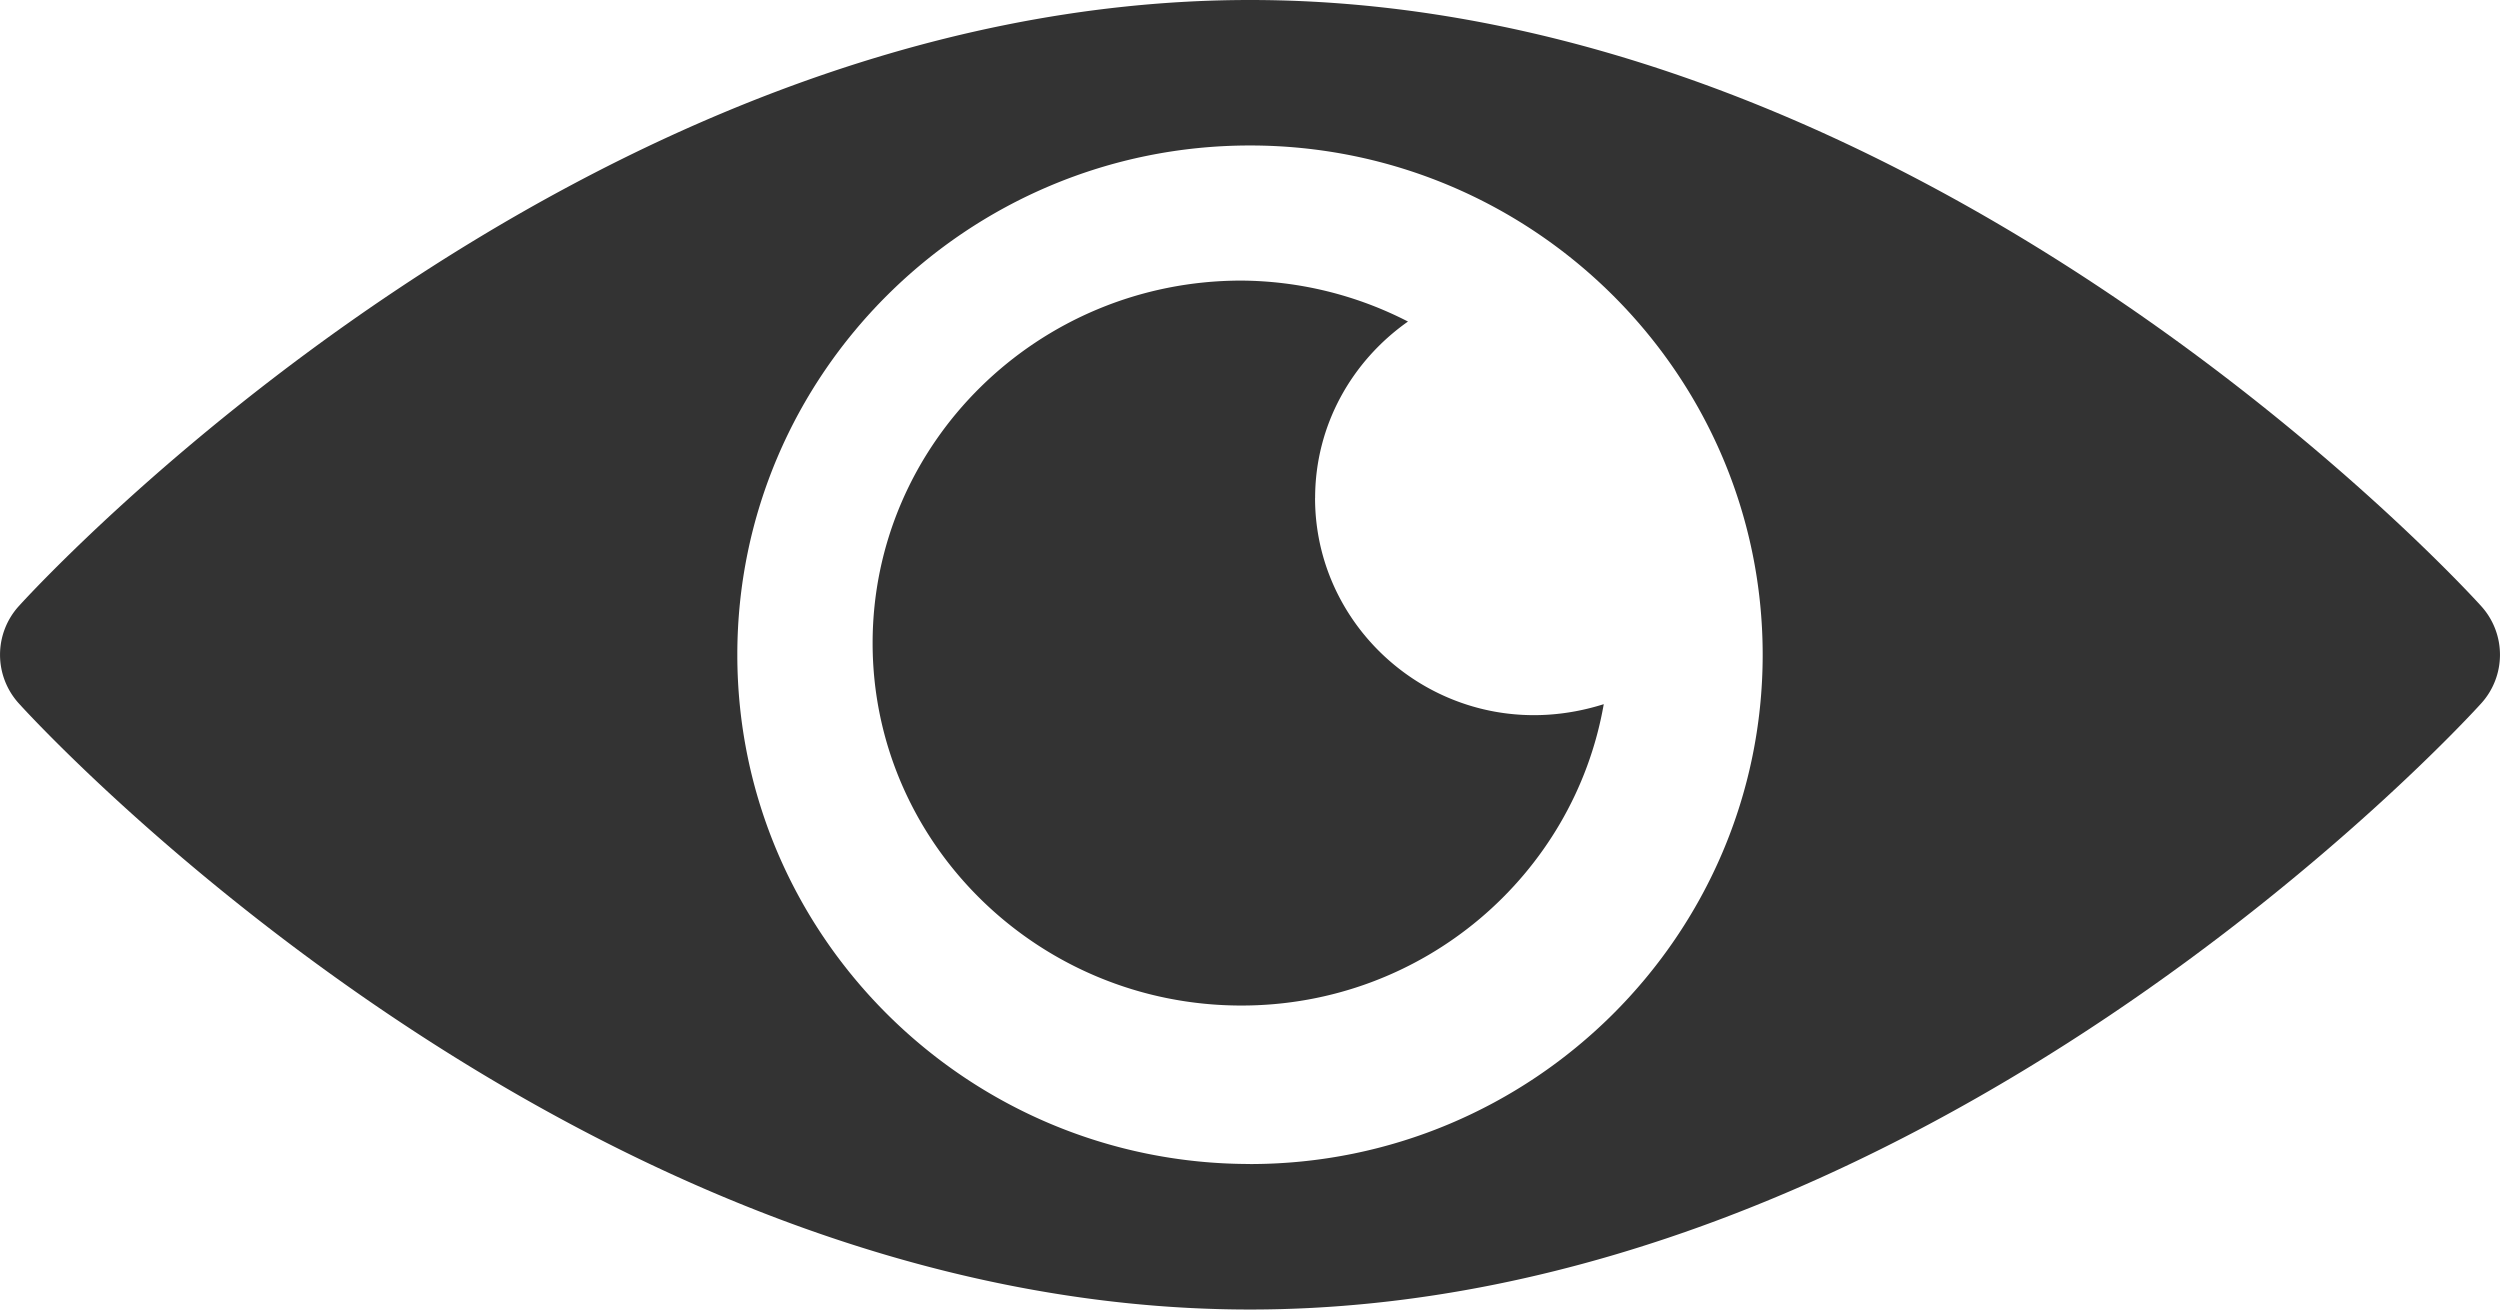 <svg xmlns="http://www.w3.org/2000/svg" width="42" height="22" viewBox="0 0 42 22">
    <g fill="#333" fill-rule="nonzero">
        <path d="M41.686 10.185C41.312 9.769 32.294 0 21 0S.689 9.77.314 10.185a1.216 1.216 0 0 0 0 1.63C.689 12.231 9.706 22 21 22s20.311-9.77 20.686-10.185a1.216 1.216 0 0 0 0-1.63zM21 19.555c-4.749 0-8.613-3.838-8.613-8.555S16.25 2.444 21 2.444 29.613 6.283 29.613 11c0 4.717-3.864 8.556-8.613 8.556z"/>
        <path d="M22.094 8.368c0-1.225.618-2.303 1.56-2.966a6.199 6.199 0 0 0-2.8-.688c-3.415 0-6.194 2.732-6.194 6.09 0 3.357 2.78 6.089 6.195 6.089 3.057 0 5.588-2.195 6.088-5.063-2.494.79-4.85-1.065-4.85-3.462z"/>
    </g>
</svg>
